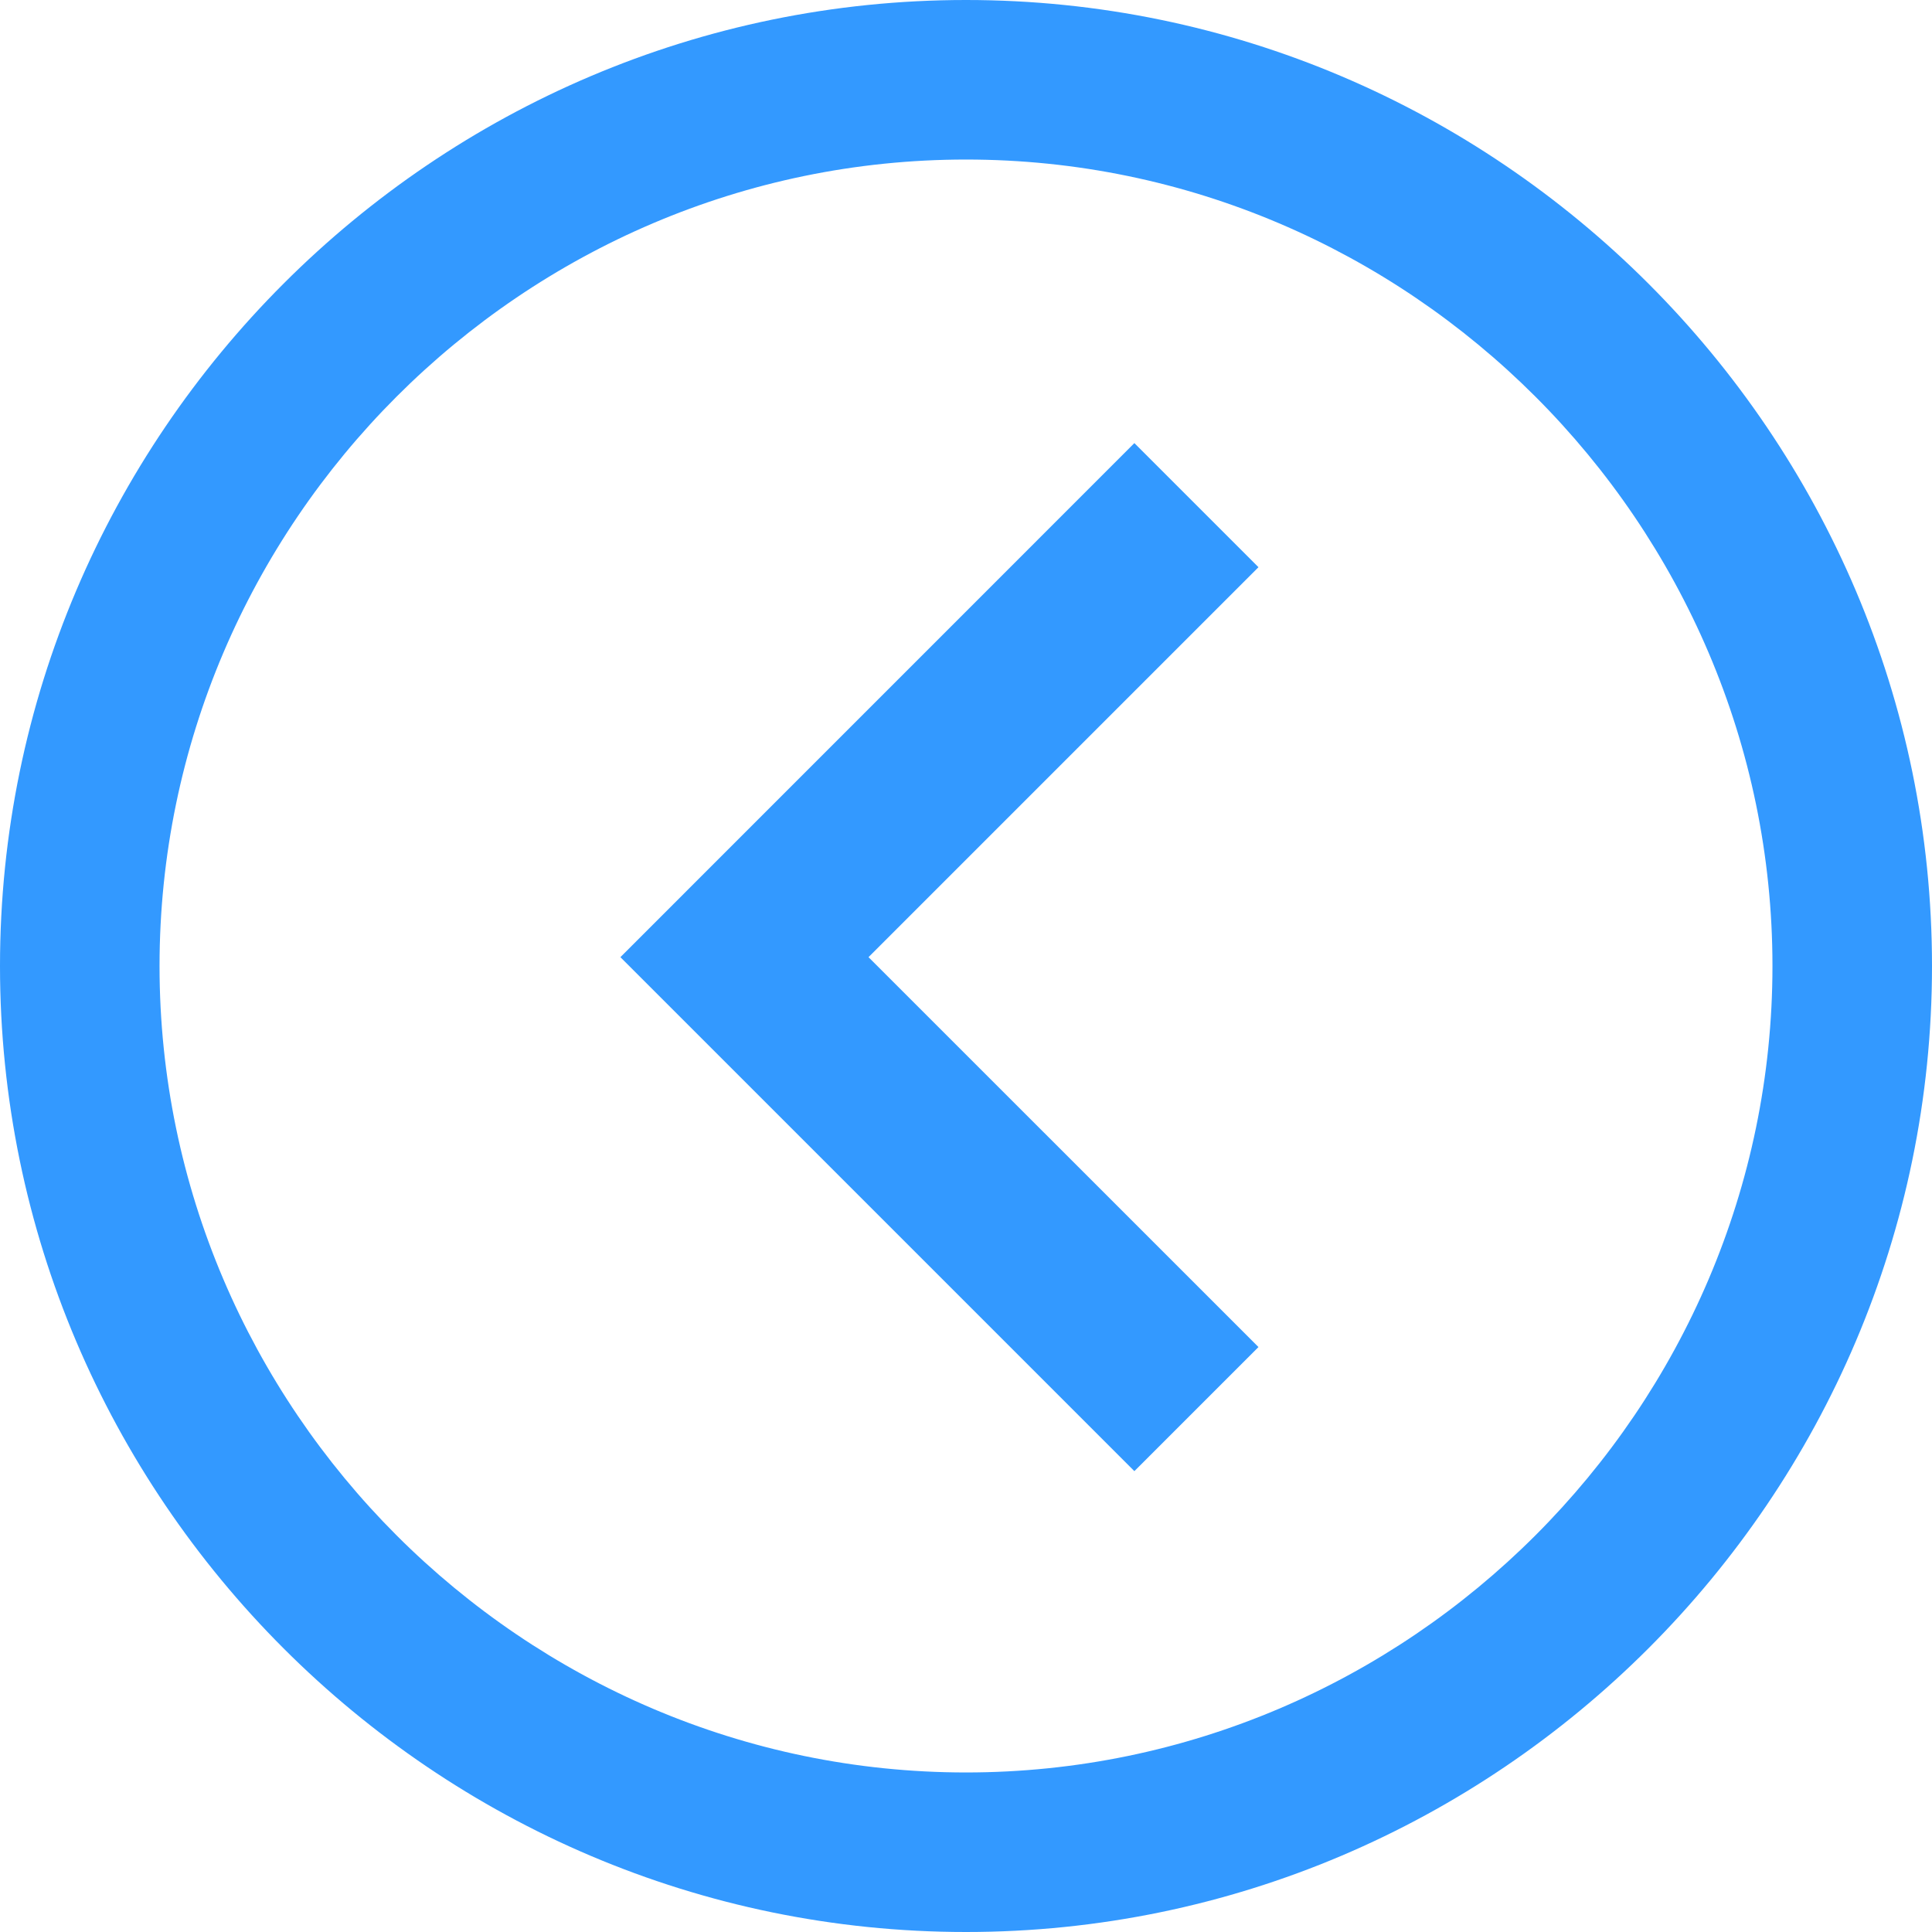 <?xml version="1.0" encoding="UTF-8"?>
<svg width="26px" height="26px" viewBox="0 0 26 26" version="1.1" xmlns="http://www.w3.org/2000/svg" xmlns:xlink="http://www.w3.org/1999/xlink">
    <!-- Generator: Sketch 47.1 (45422) - http://www.bohemiancoding.com/sketch -->
    <title>nav-circle-left</title>
    <desc>Created with Sketch.</desc>
    <defs></defs>
    <g id="Page-1" stroke="none" stroke-width="1" fill="none" fill-rule="evenodd">
        <g id="Artboard" transform="translate(-552, -131)" fill-rule="nonzero" fill="#3399FF">
            <g id="nav-circle-left" transform="translate(552, 131)">
                <path d="M13,26 C5.844,26 0,20.156 0,13 C0,5.844 5.844,0 13,0 C20.156,0 26,5.844 26,13 C26,20.156 20.156,26 13,26 Z M16.936,7.633 L11.688,12.881 L16.936,18.128 L15.266,19.798 L8.349,12.881 L15.266,5.963 L16.936,7.633 Z M13,2.147 C7.037,2.147 2.147,7.037 2.147,13 C2.147,18.963 7.037,23.853 13,23.853 C18.963,23.853 23.853,18.963 23.853,13 C23.853,7.037 18.963,2.147 13,2.147 Z" id="Combined-Shape"></path>
            </g>
        </g>
    </g>
</svg>